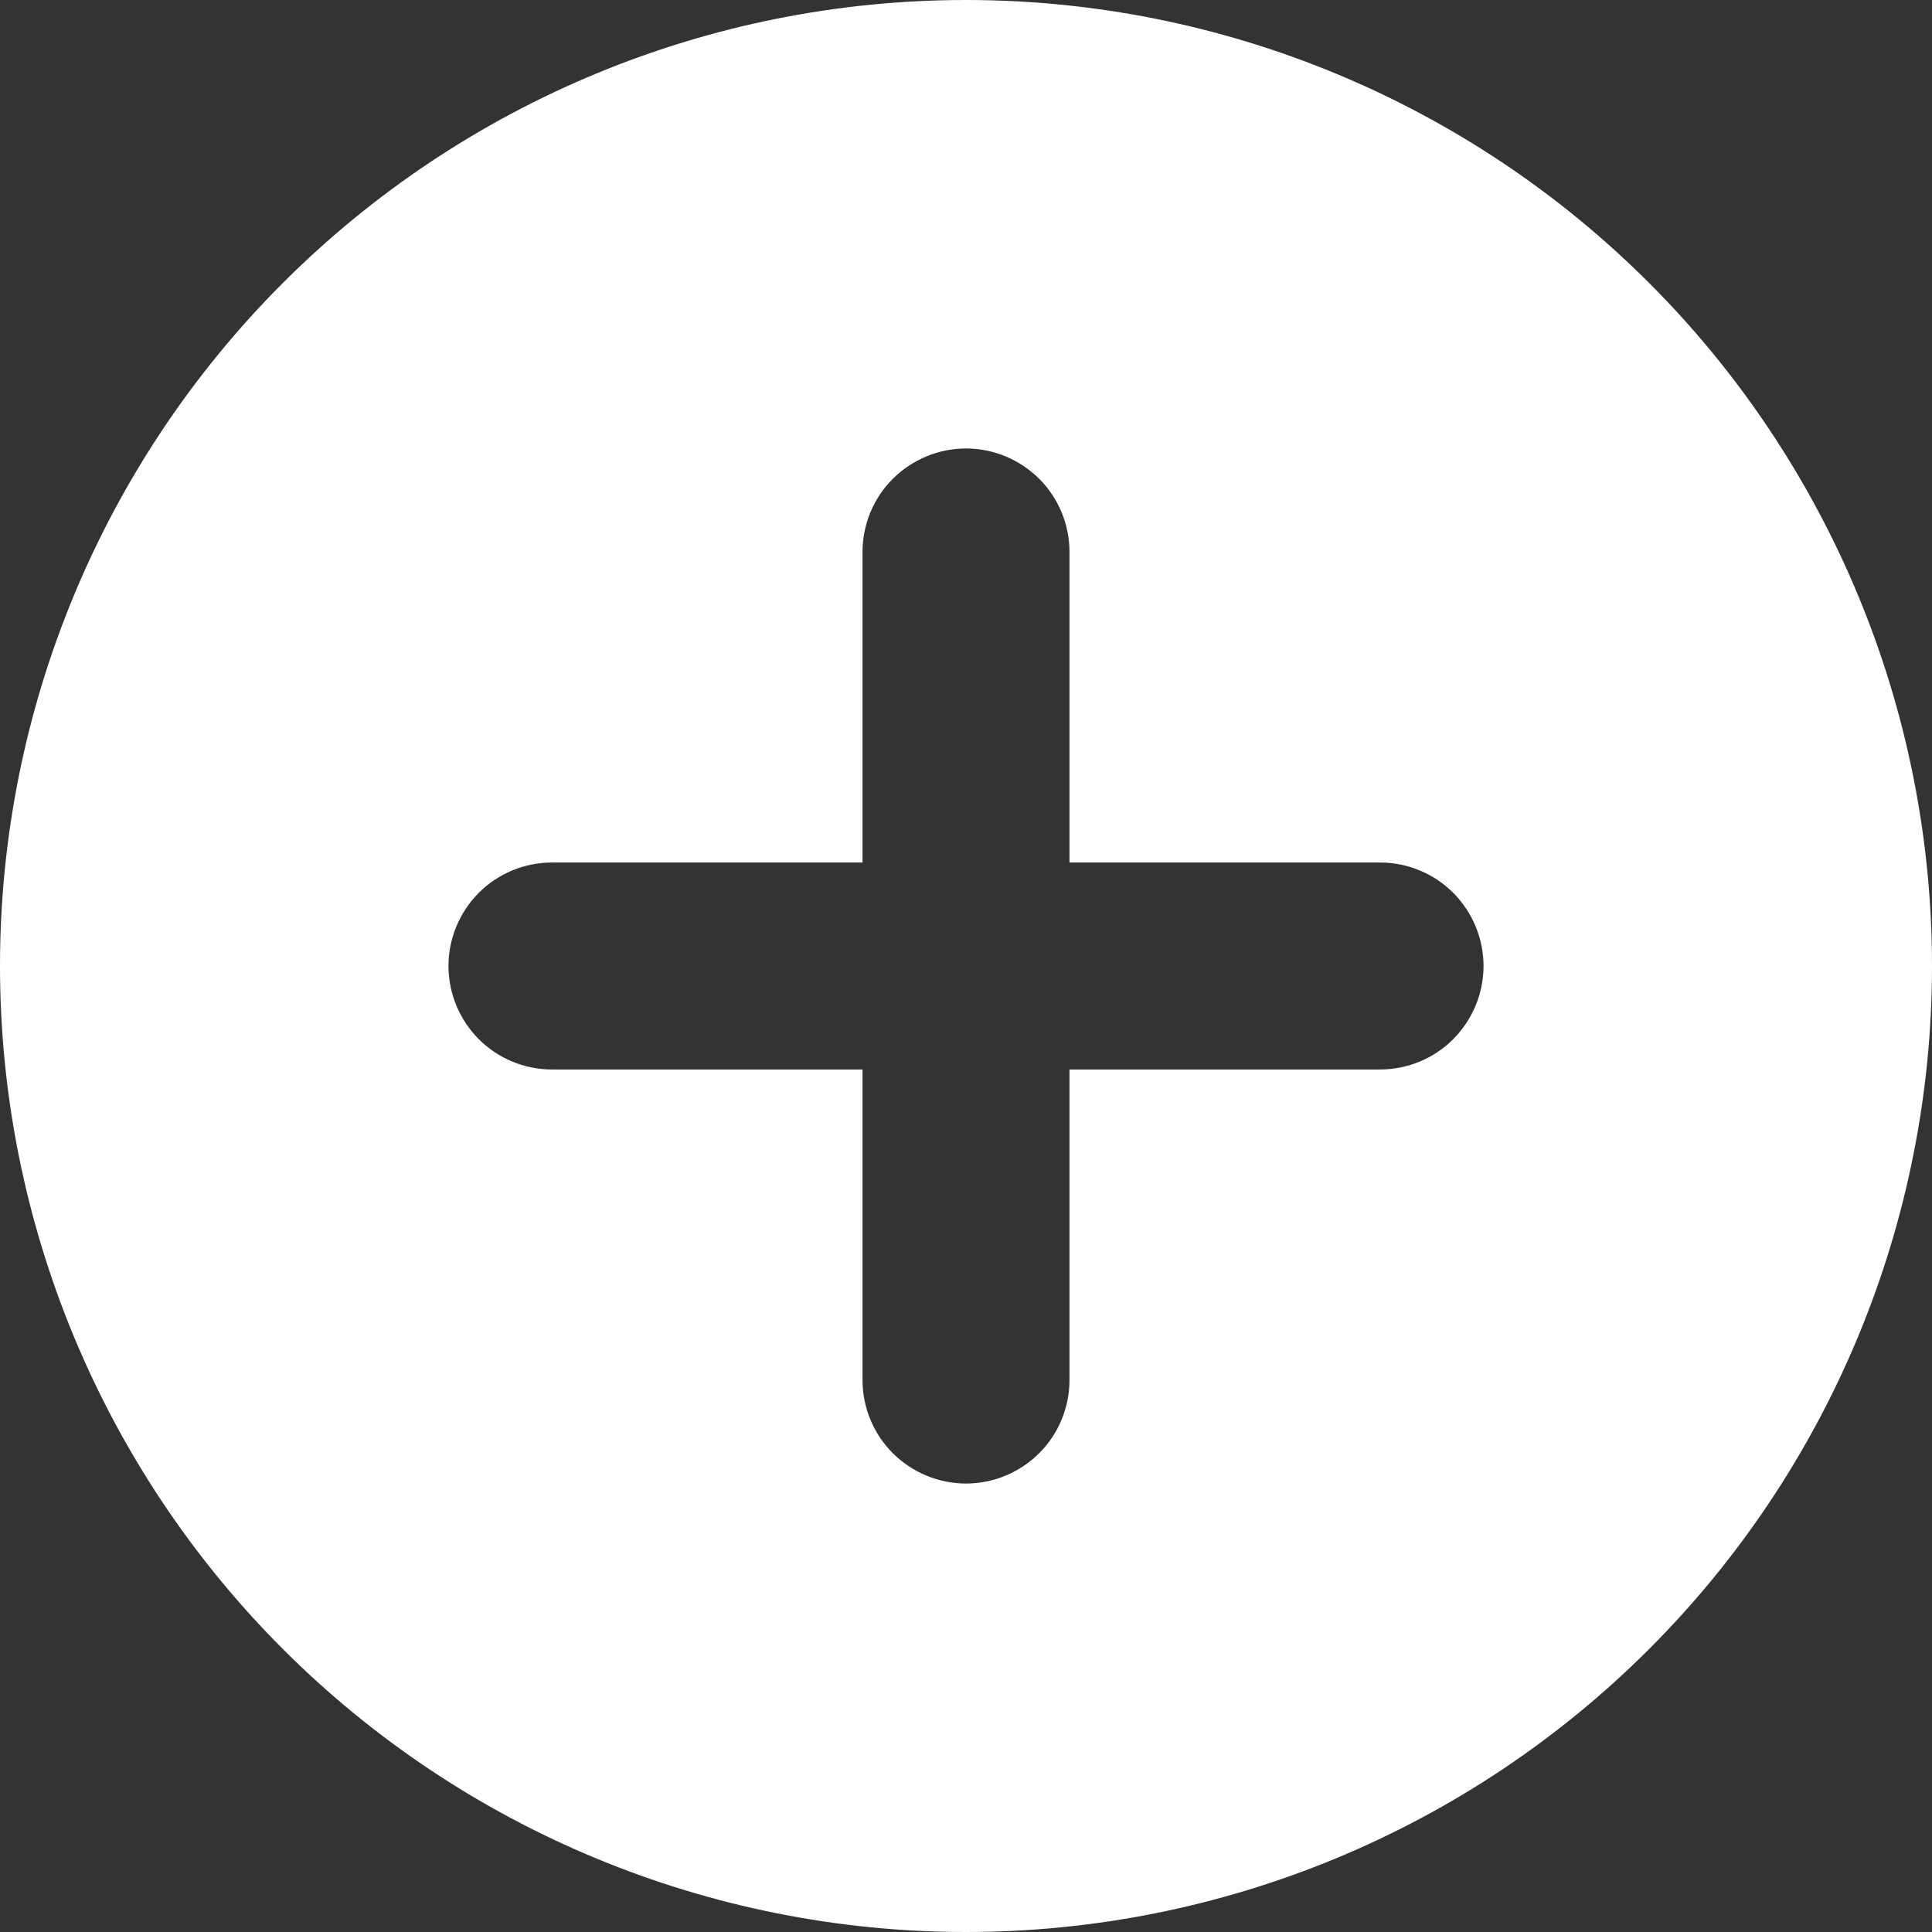 <svg width="16" height="16" viewBox="0 0 16 16" fill="none" xmlns="http://www.w3.org/2000/svg">
<rect x="0" y="0" width="16" height="16" fill="#333333" stroke="none"/>
<path fill-rule="evenodd" clip-rule="evenodd" d="M16 8C16 10.122 15.157 12.157 13.657 13.657C12.157 15.157 10.122 16 8 16C5.878 16 3.843 15.157 2.343 13.657C0.843 12.157 0 10.122 0 8C0 5.878 0.843 3.843 2.343 2.343C3.843 0.843 5.878 0 8 0C10.122 0 12.157 0.843 13.657 2.343C15.157 3.843 16 5.878 16 8ZM8 3.714C8.227 3.714 8.445 3.805 8.606 3.965C8.767 4.126 8.857 4.344 8.857 4.571V7.143H11.429C11.656 7.143 11.874 7.233 12.035 7.394C12.195 7.555 12.286 7.773 12.286 8C12.286 8.227 12.195 8.445 12.035 8.606C11.874 8.767 11.656 8.857 11.429 8.857H8.857V11.429C8.857 11.656 8.767 11.874 8.606 12.035C8.445 12.195 8.227 12.286 8 12.286C7.773 12.286 7.555 12.195 7.394 12.035C7.233 11.874 7.143 11.656 7.143 11.429V8.857H4.571C4.344 8.857 4.126 8.767 3.965 8.606C3.805 8.445 3.714 8.227 3.714 8C3.714 7.773 3.805 7.555 3.965 7.394C4.126 7.233 4.344 7.143 4.571 7.143H7.143V4.571C7.143 4.344 7.233 4.126 7.394 3.965C7.555 3.805 7.773 3.714 8 3.714Z" fill="white"/>
</svg>
